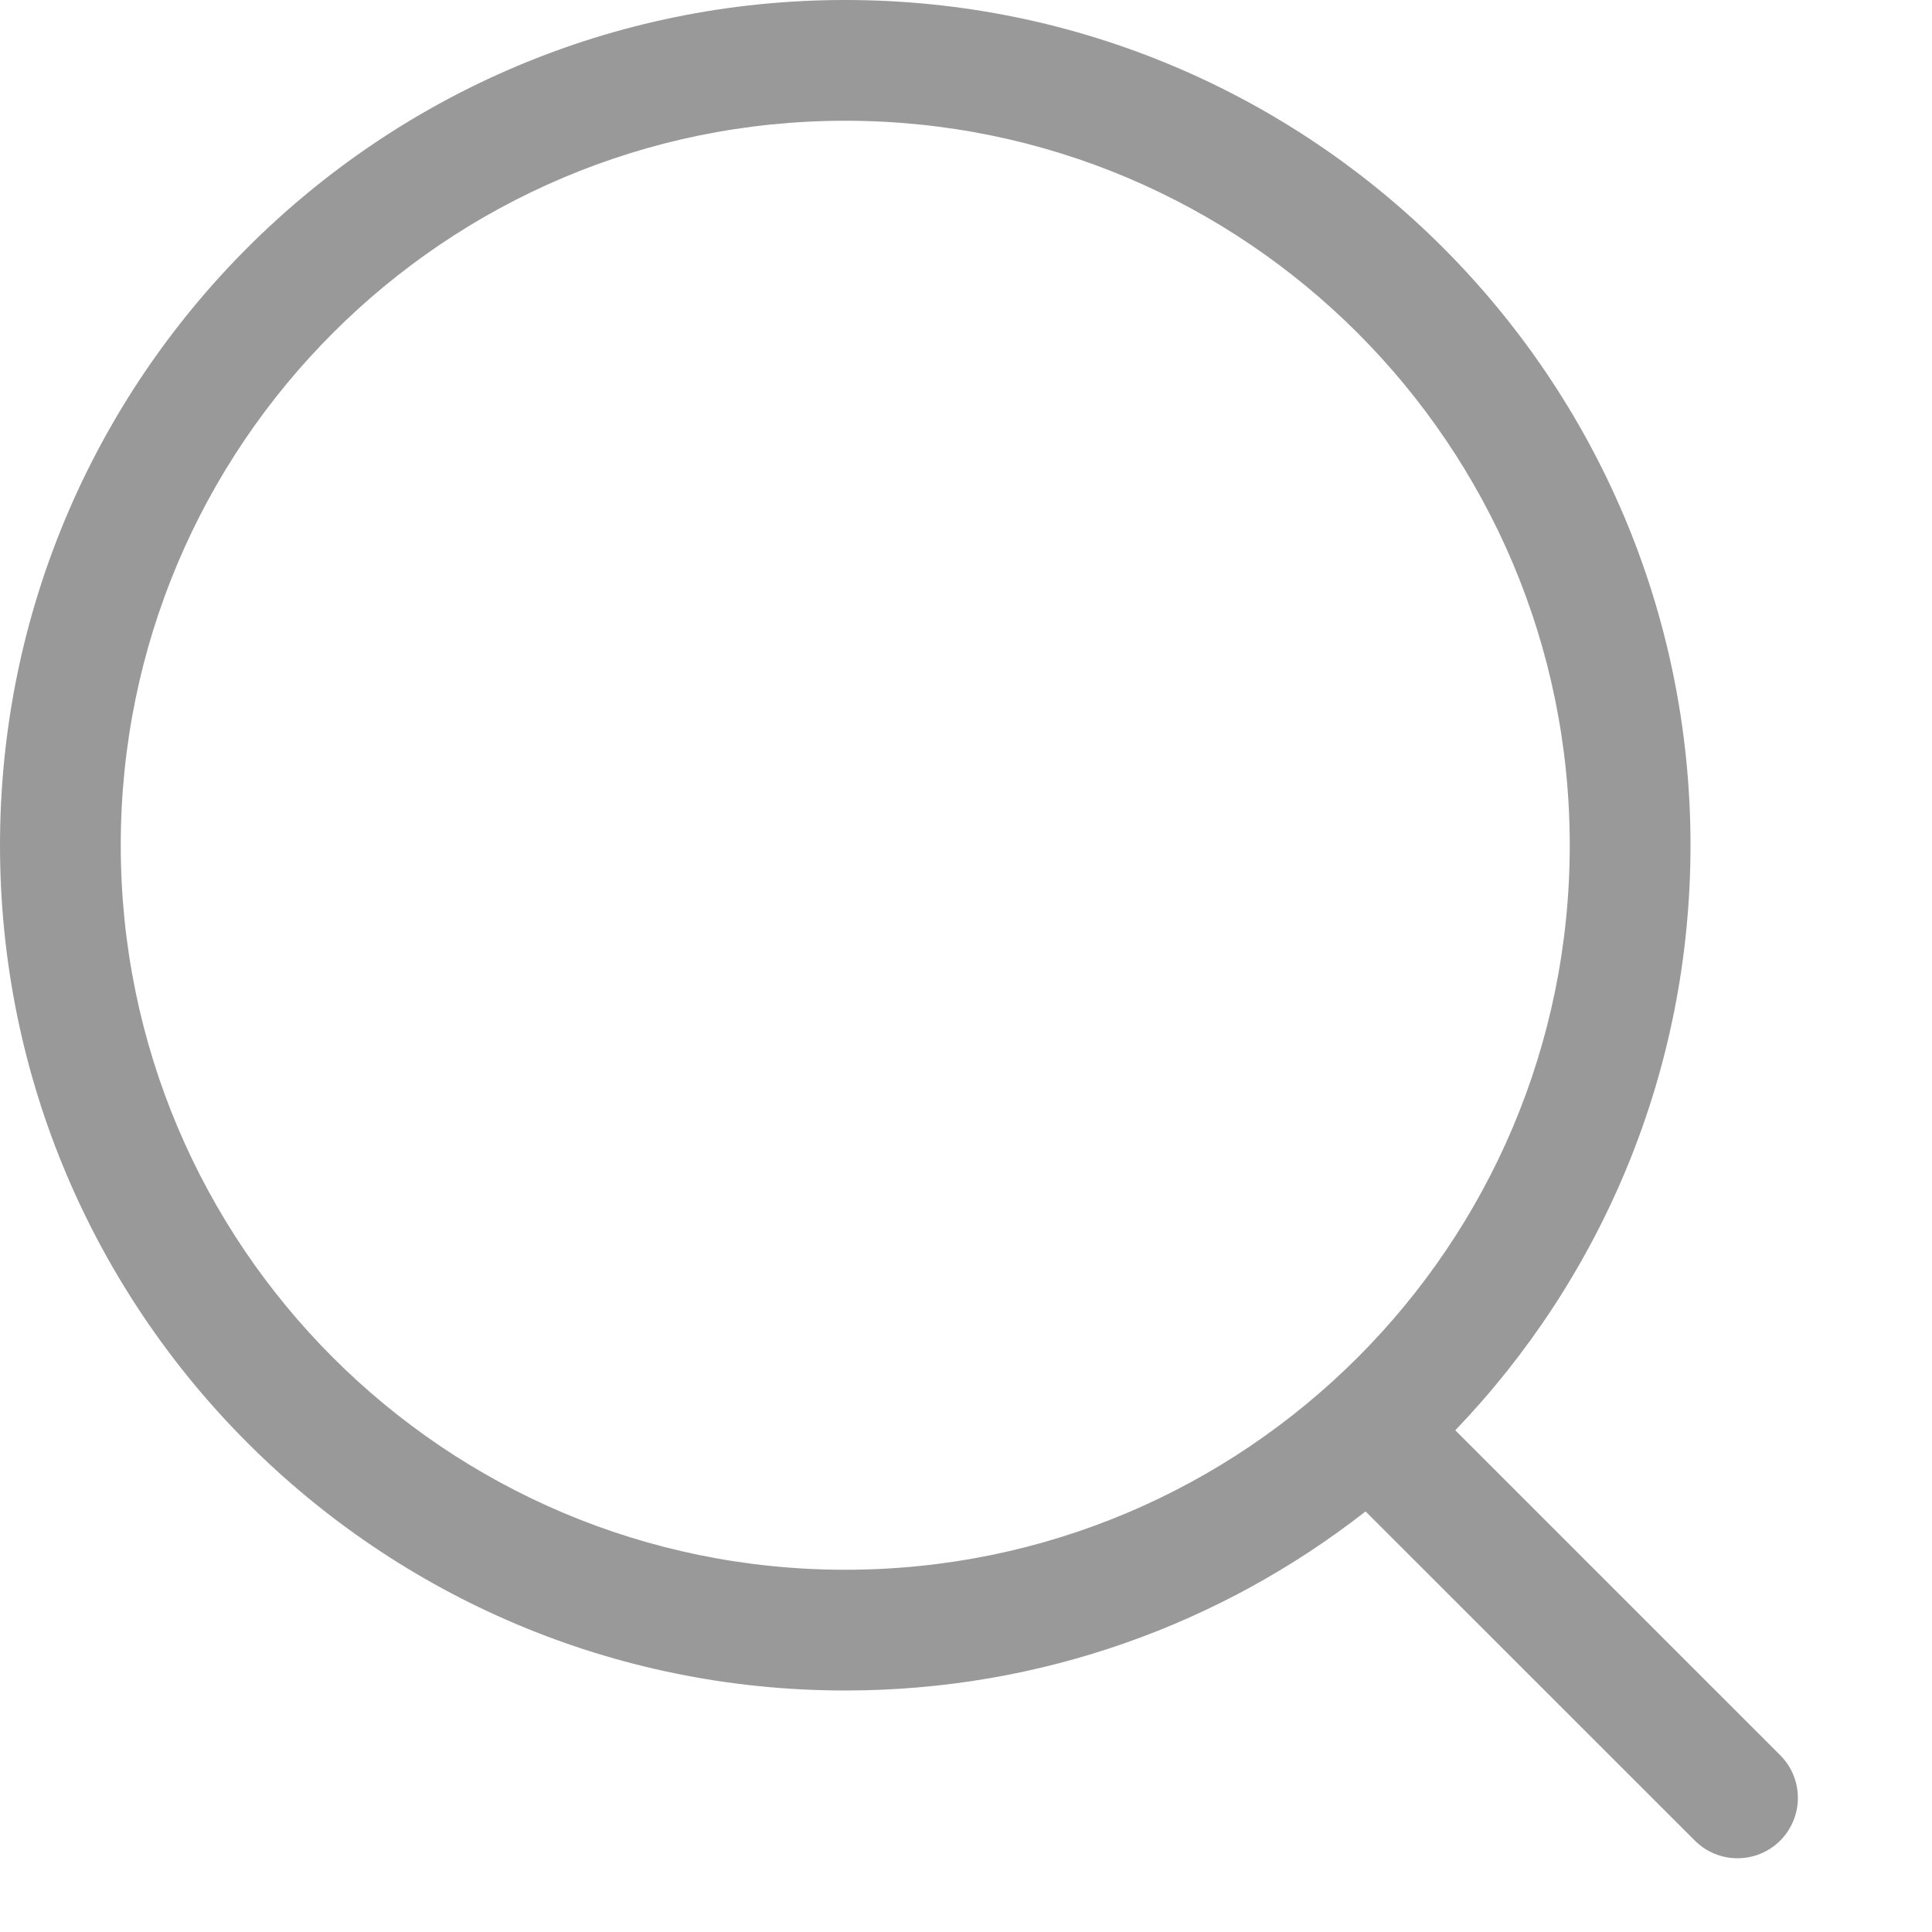 <?xml version="1.0" encoding="UTF-8"?>
<svg width="16px" height="16px" viewBox="0 0 16 16" version="1.1" xmlns="http://www.w3.org/2000/svg" xmlns:xlink="http://www.w3.org/1999/xlink">
    <!-- Generator: Sketch 52 (66869) - http://www.bohemiancoding.com/sketch -->
    <title>搜索</title>
    <desc>Created with Sketch.</desc>
    <g id="搜索" stroke="none" stroke-width="1" fill="none" fill-rule="evenodd">
        <path d="M12.052,11.845 L14.743,14.536 C14.938,14.731 14.938,15.047 14.743,15.243 C14.547,15.438 14.231,15.438 14.036,15.243 L11.309,12.517 C10.121,13.446 8.625,14 7,14 C3.134,14 0,10.866 0,7 C0,3.134 3.134,0 7,0 C10.866,0 14,3.134 14,7 C14,8.88 13.259,10.587 12.052,11.845 Z M7,13 C10.314,13 13,10.314 13,7 C13,3.686 10.314,1 7,1 C3.686,1 1,3.686 1,7 C1,10.314 3.686,13 7,13 Z" id="合并形状" fill="#999999"></path>
    </g>
</svg>